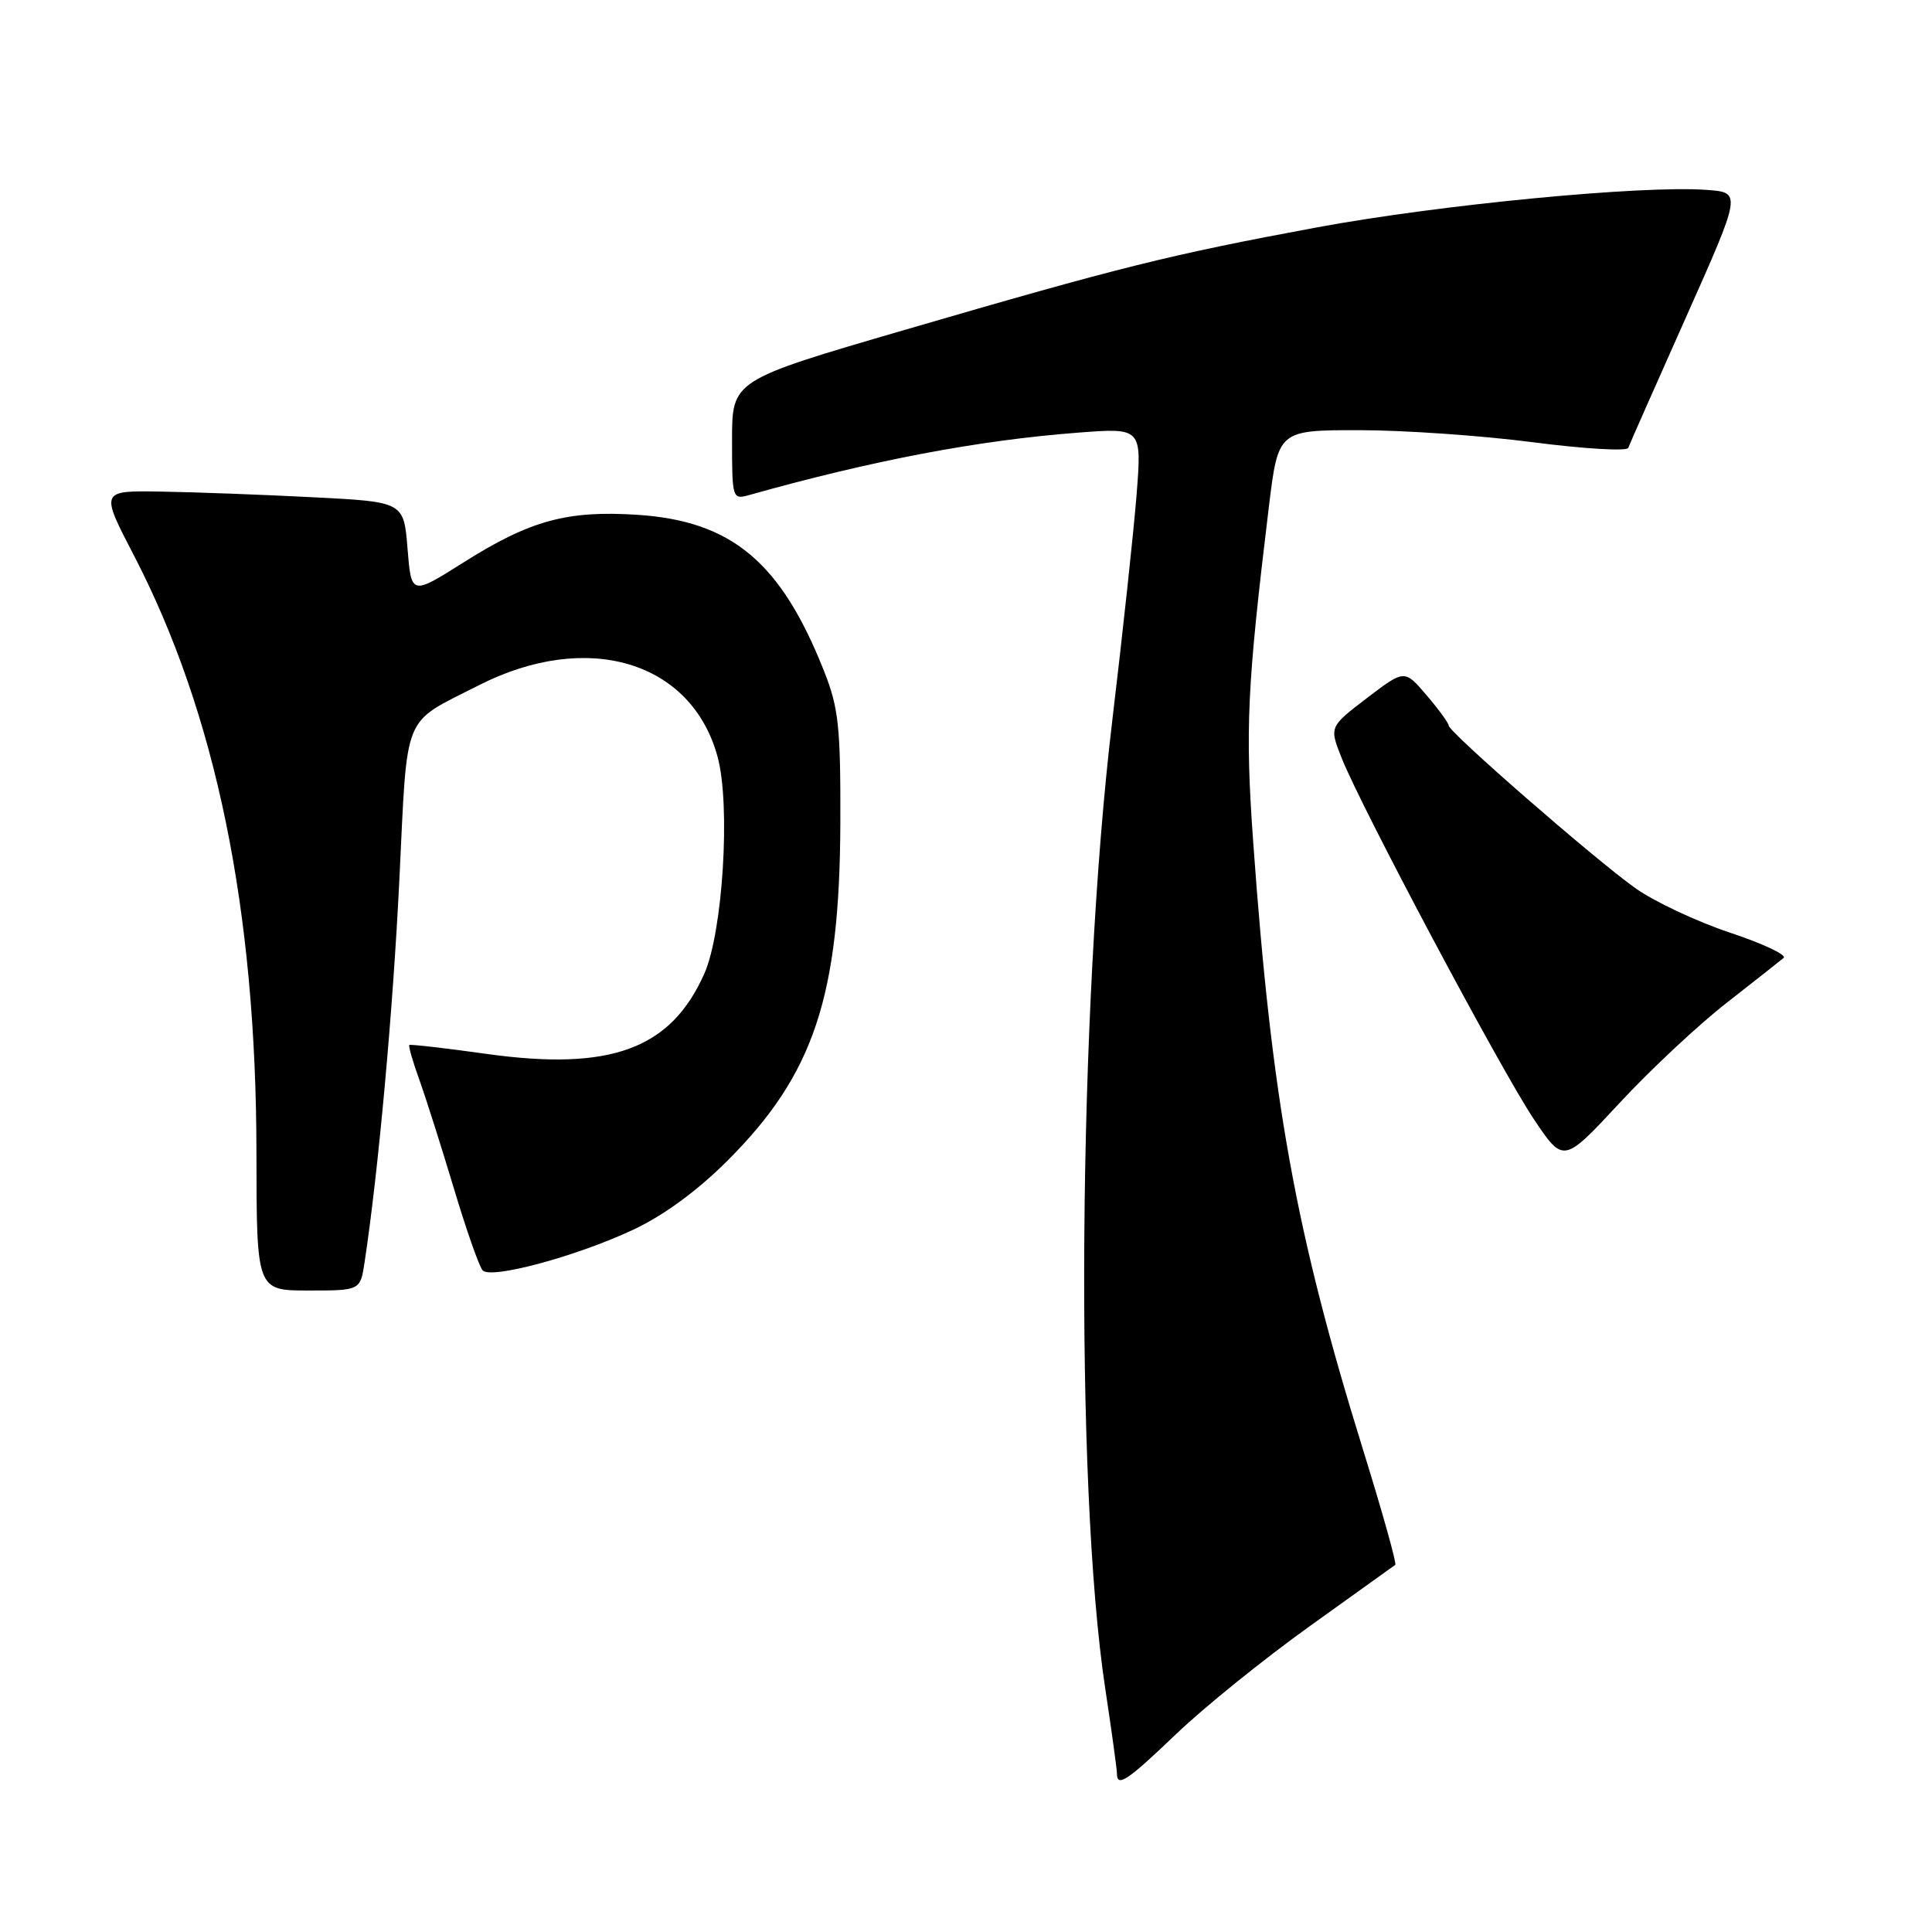 <?xml version="1.0" encoding="UTF-8" standalone="no"?>
<!DOCTYPE svg PUBLIC "-//W3C//DTD SVG 1.1//EN" "http://www.w3.org/Graphics/SVG/1.1/DTD/svg11.dtd" >
<svg xmlns="http://www.w3.org/2000/svg" xmlns:xlink="http://www.w3.org/1999/xlink" version="1.1" viewBox="0 0 256 256">
 <g >
 <path fill="currentColor"
d=" M 155.92 229.70 C 159.54 226.24 167.45 219.85 173.50 215.51 C 179.55 211.17 184.67 207.50 184.88 207.35 C 185.09 207.20 183.19 200.42 180.67 192.29 C 171.65 163.25 168.51 145.86 166.05 111.50 C 164.98 96.51 165.24 91.04 168.12 67.25 C 169.37 57.00 169.37 57.00 180.09 57.00 C 185.99 57.00 196.36 57.72 203.13 58.60 C 209.90 59.48 215.58 59.81 215.75 59.35 C 215.92 58.88 219.37 51.08 223.42 42.00 C 230.77 25.50 230.77 25.50 226.14 25.16 C 217.60 24.53 190.67 27.13 174.50 30.13 C 154.87 33.78 148.60 35.34 119.75 43.75 C 97.00 50.39 97.00 50.39 97.00 58.31 C 97.00 66.05 97.05 66.22 99.25 65.60 C 115.73 60.98 129.55 58.35 142.82 57.33 C 151.30 56.68 151.30 56.68 150.60 65.59 C 150.21 70.49 148.76 83.95 147.38 95.50 C 142.83 133.56 142.37 196.83 146.45 223.74 C 147.30 229.38 148.00 234.44 148.00 234.99 C 148.00 236.89 149.35 235.99 155.92 229.70 Z  M 48.31 167.25 C 50.13 155.26 52.07 133.96 52.92 116.52 C 54.02 94.02 53.20 96.03 63.39 90.83 C 77.82 83.47 91.65 87.60 95.09 100.30 C 96.82 106.69 95.79 123.48 93.32 129.03 C 88.88 139.01 80.93 141.94 64.49 139.65 C 59.00 138.88 54.38 138.35 54.24 138.47 C 54.10 138.59 54.69 140.67 55.57 143.09 C 56.44 145.52 58.50 152.00 60.15 157.50 C 61.80 163.00 63.51 167.88 63.96 168.34 C 65.10 169.51 76.29 166.50 83.83 162.98 C 87.92 161.07 92.37 157.82 96.45 153.74 C 107.84 142.34 111.27 132.06 111.35 109.00 C 111.39 96.35 111.12 93.79 109.20 88.95 C 103.47 74.46 96.96 69.02 84.40 68.21 C 75.12 67.62 70.23 68.96 61.41 74.53 C 54.50 78.89 54.50 78.89 54.00 72.69 C 53.50 66.50 53.50 66.50 41.50 65.89 C 34.90 65.55 25.85 65.21 21.39 65.14 C 13.28 65.00 13.28 65.00 17.71 73.53 C 28.61 94.53 33.95 120.51 33.98 152.75 C 34.00 171.00 34.00 171.00 40.87 171.00 C 47.74 171.00 47.74 171.00 48.31 167.25 Z  M 228.78 132.89 C 232.47 130.00 235.88 127.32 236.34 126.93 C 236.80 126.54 233.59 125.03 229.20 123.57 C 224.82 122.11 219.19 119.46 216.70 117.69 C 211.31 113.86 192.02 97.05 191.96 96.14 C 191.94 95.79 190.61 93.97 189.01 92.10 C 186.11 88.70 186.11 88.70 181.12 92.50 C 176.14 96.31 176.14 96.31 177.76 100.40 C 180.34 106.94 198.96 141.93 203.26 148.32 C 207.17 154.15 207.17 154.15 214.61 146.14 C 218.70 141.73 225.08 135.77 228.78 132.89 Z "/>
</g>
</svg>